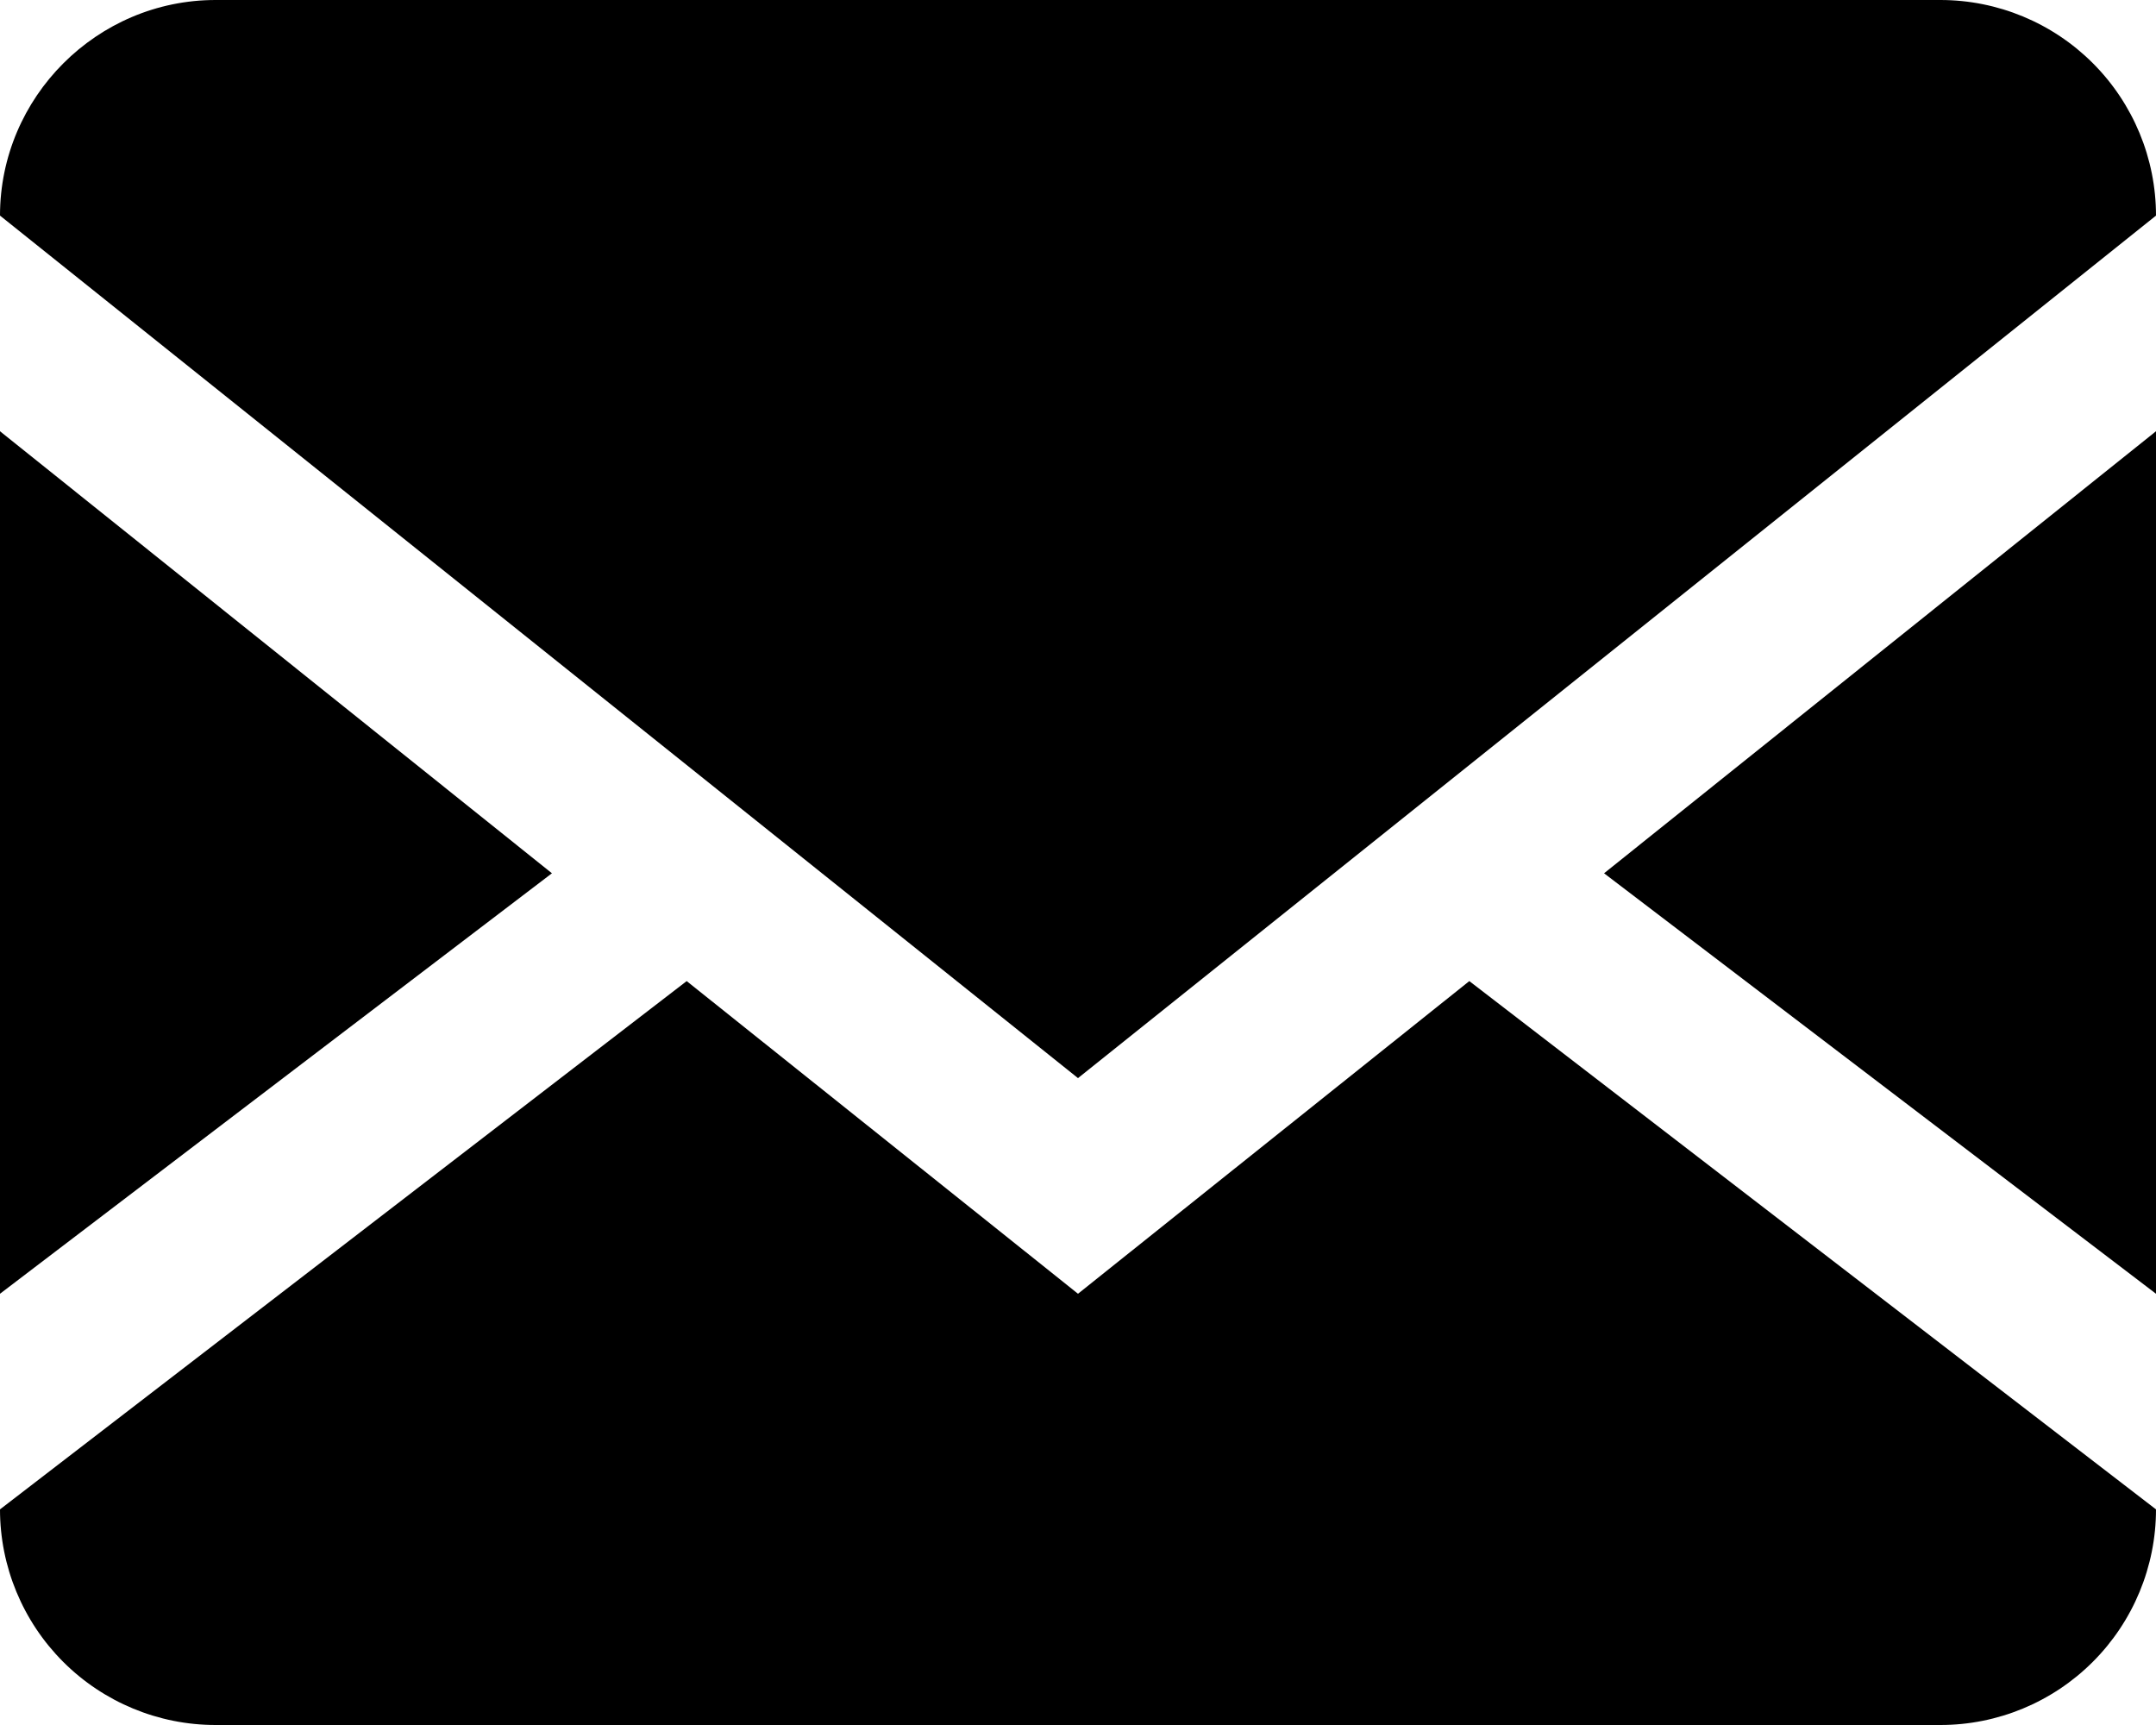 <svg width="20" height="16" viewBox="0 0 20 16" fill="none" xmlns="http://www.w3.org/2000/svg">
<path d="M18 0C18.53 0 19.039 0.211 19.414 0.586C19.789 0.961 20 1.47 20 2V14C20 14.53 19.789 15.039 19.414 15.414C19.039 15.789 18.53 16 18 16H2C1.47 16 0.961 15.789 0.586 15.414C0.211 15.039 0 14.53 0 14V2C0 0.9 0.9 0 2 0H18ZM13.63 9.1L20 14V12L14.88 8.1L20 4V2L10 10L0 2V4L5.12 8.1L0 12V14L6.37 9.1L10 12L13.63 9.1Z" fill="black"/>
</svg>
